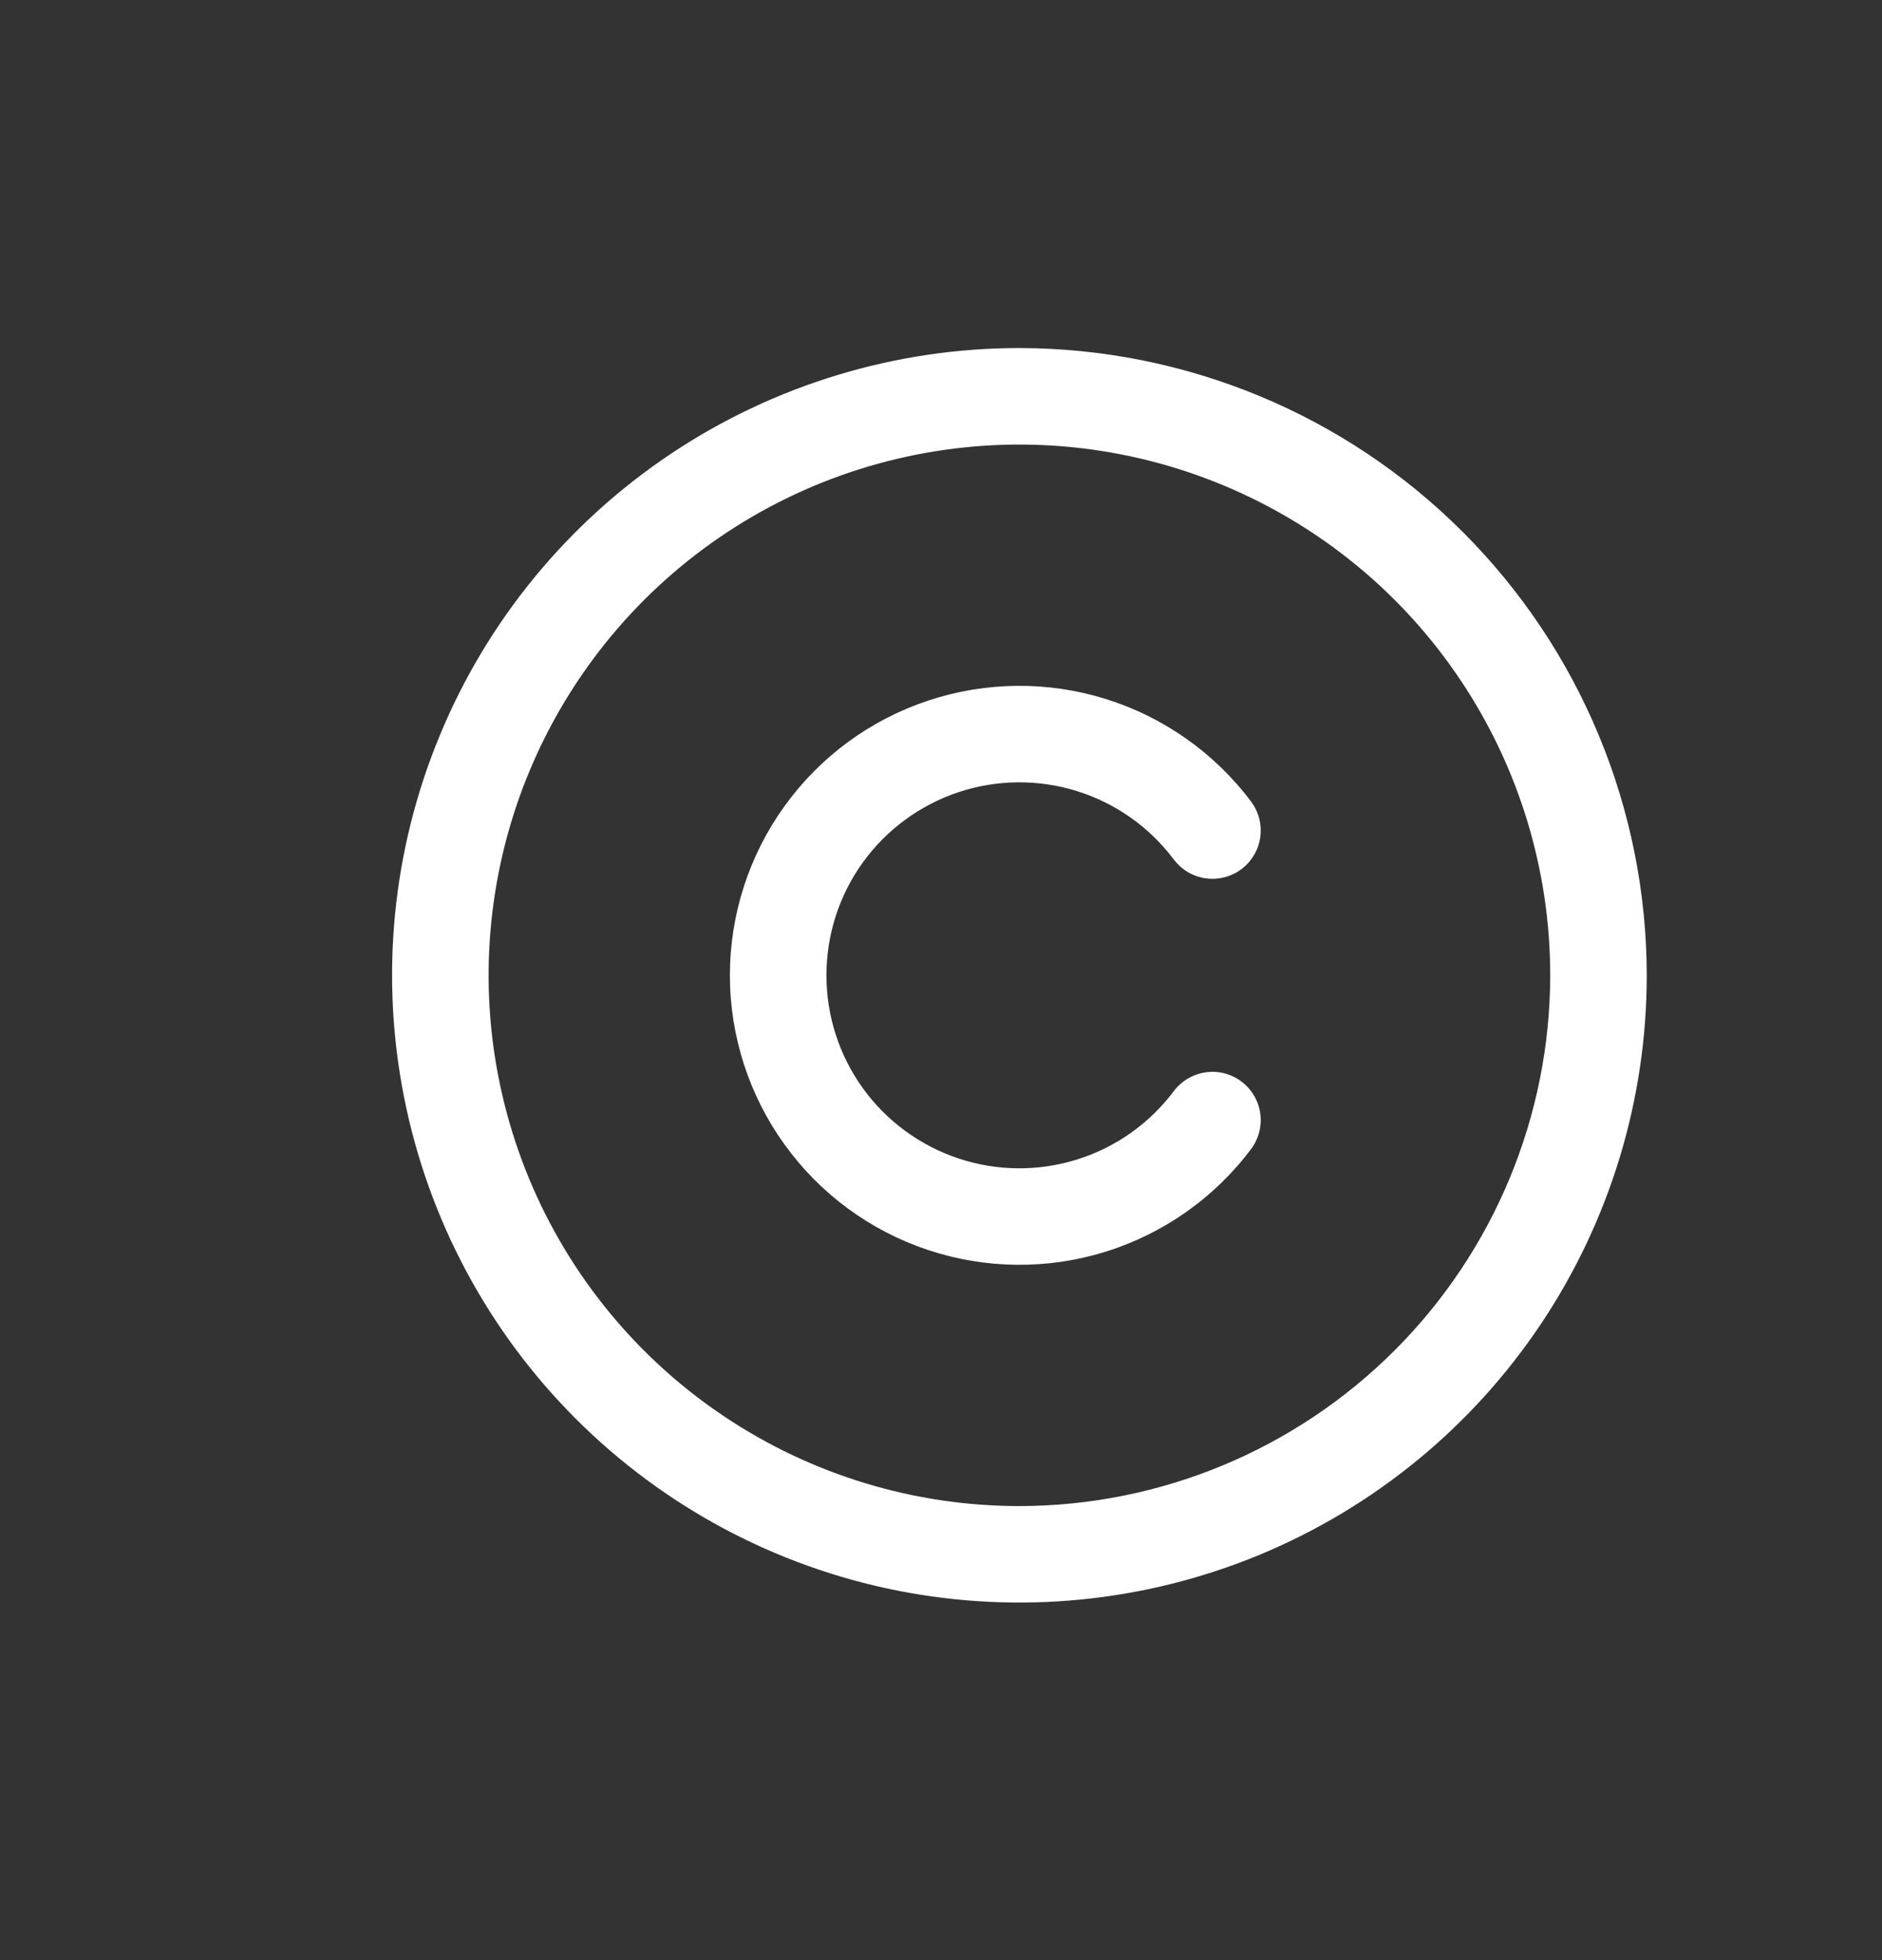 <svg width="24" height="25" viewBox="0 0 24 25" fill="none" xmlns="http://www.w3.org/2000/svg">
<rect x="0" y="0" width="24" height="25" fill="#333333" stroke="none"/>
<path d="M13 4.439C11.418 4.439 9.871 4.909 8.555 5.788C7.24 6.667 6.214 7.916 5.609 9.378C5.003 10.84 4.845 12.448 5.154 14C5.462 15.552 6.224 16.977 7.343 18.096C8.462 19.215 9.887 19.977 11.439 20.286C12.991 20.594 14.6 20.436 16.061 19.831C17.523 19.225 18.773 18.2 19.652 16.884C20.531 15.568 21 14.022 21 12.44C20.998 10.318 20.154 8.285 18.654 6.785C17.155 5.285 15.121 4.442 13 4.439ZM13 19.209C11.661 19.209 10.352 18.812 9.239 18.068C8.126 17.324 7.258 16.267 6.746 15.03C6.234 13.793 6.1 12.432 6.361 11.119C6.622 9.806 7.267 8.6 8.213 7.653C9.16 6.706 10.366 6.061 11.679 5.8C12.992 5.539 14.354 5.673 15.591 6.186C16.827 6.698 17.885 7.565 18.628 8.679C19.372 9.792 19.769 11.101 19.769 12.44C19.767 14.234 19.053 15.955 17.784 17.224C16.515 18.493 14.795 19.207 13 19.209ZM10.539 12.44C10.539 12.956 10.701 13.46 11.003 13.879C11.305 14.298 11.732 14.611 12.222 14.775C12.712 14.938 13.241 14.943 13.734 14.789C14.227 14.635 14.659 14.33 14.969 13.916C15.067 13.786 15.213 13.7 15.375 13.677C15.536 13.653 15.701 13.696 15.831 13.794C15.962 13.892 16.048 14.038 16.071 14.199C16.094 14.361 16.052 14.525 15.954 14.656C15.489 15.275 14.841 15.733 14.101 15.964C13.361 16.195 12.568 16.187 11.832 15.942C11.097 15.697 10.458 15.227 10.005 14.598C9.552 13.97 9.308 13.214 9.308 12.44C9.308 11.665 9.552 10.909 10.005 10.281C10.458 9.652 11.097 9.182 11.832 8.937C12.568 8.692 13.361 8.684 14.101 8.915C14.841 9.146 15.489 9.604 15.954 10.223C16.002 10.288 16.038 10.361 16.058 10.44C16.078 10.518 16.082 10.6 16.071 10.68C16.06 10.76 16.033 10.837 15.991 10.906C15.95 10.976 15.896 11.037 15.831 11.085C15.767 11.134 15.693 11.169 15.615 11.189C15.536 11.209 15.455 11.214 15.375 11.202C15.295 11.191 15.218 11.164 15.148 11.123C15.079 11.082 15.018 11.027 14.969 10.963C14.659 10.549 14.227 10.244 13.734 10.09C13.241 9.936 12.712 9.941 12.222 10.104C11.732 10.268 11.305 10.581 11.003 11C10.701 11.419 10.539 11.923 10.539 12.44Z" fill="white"/>
</svg>
